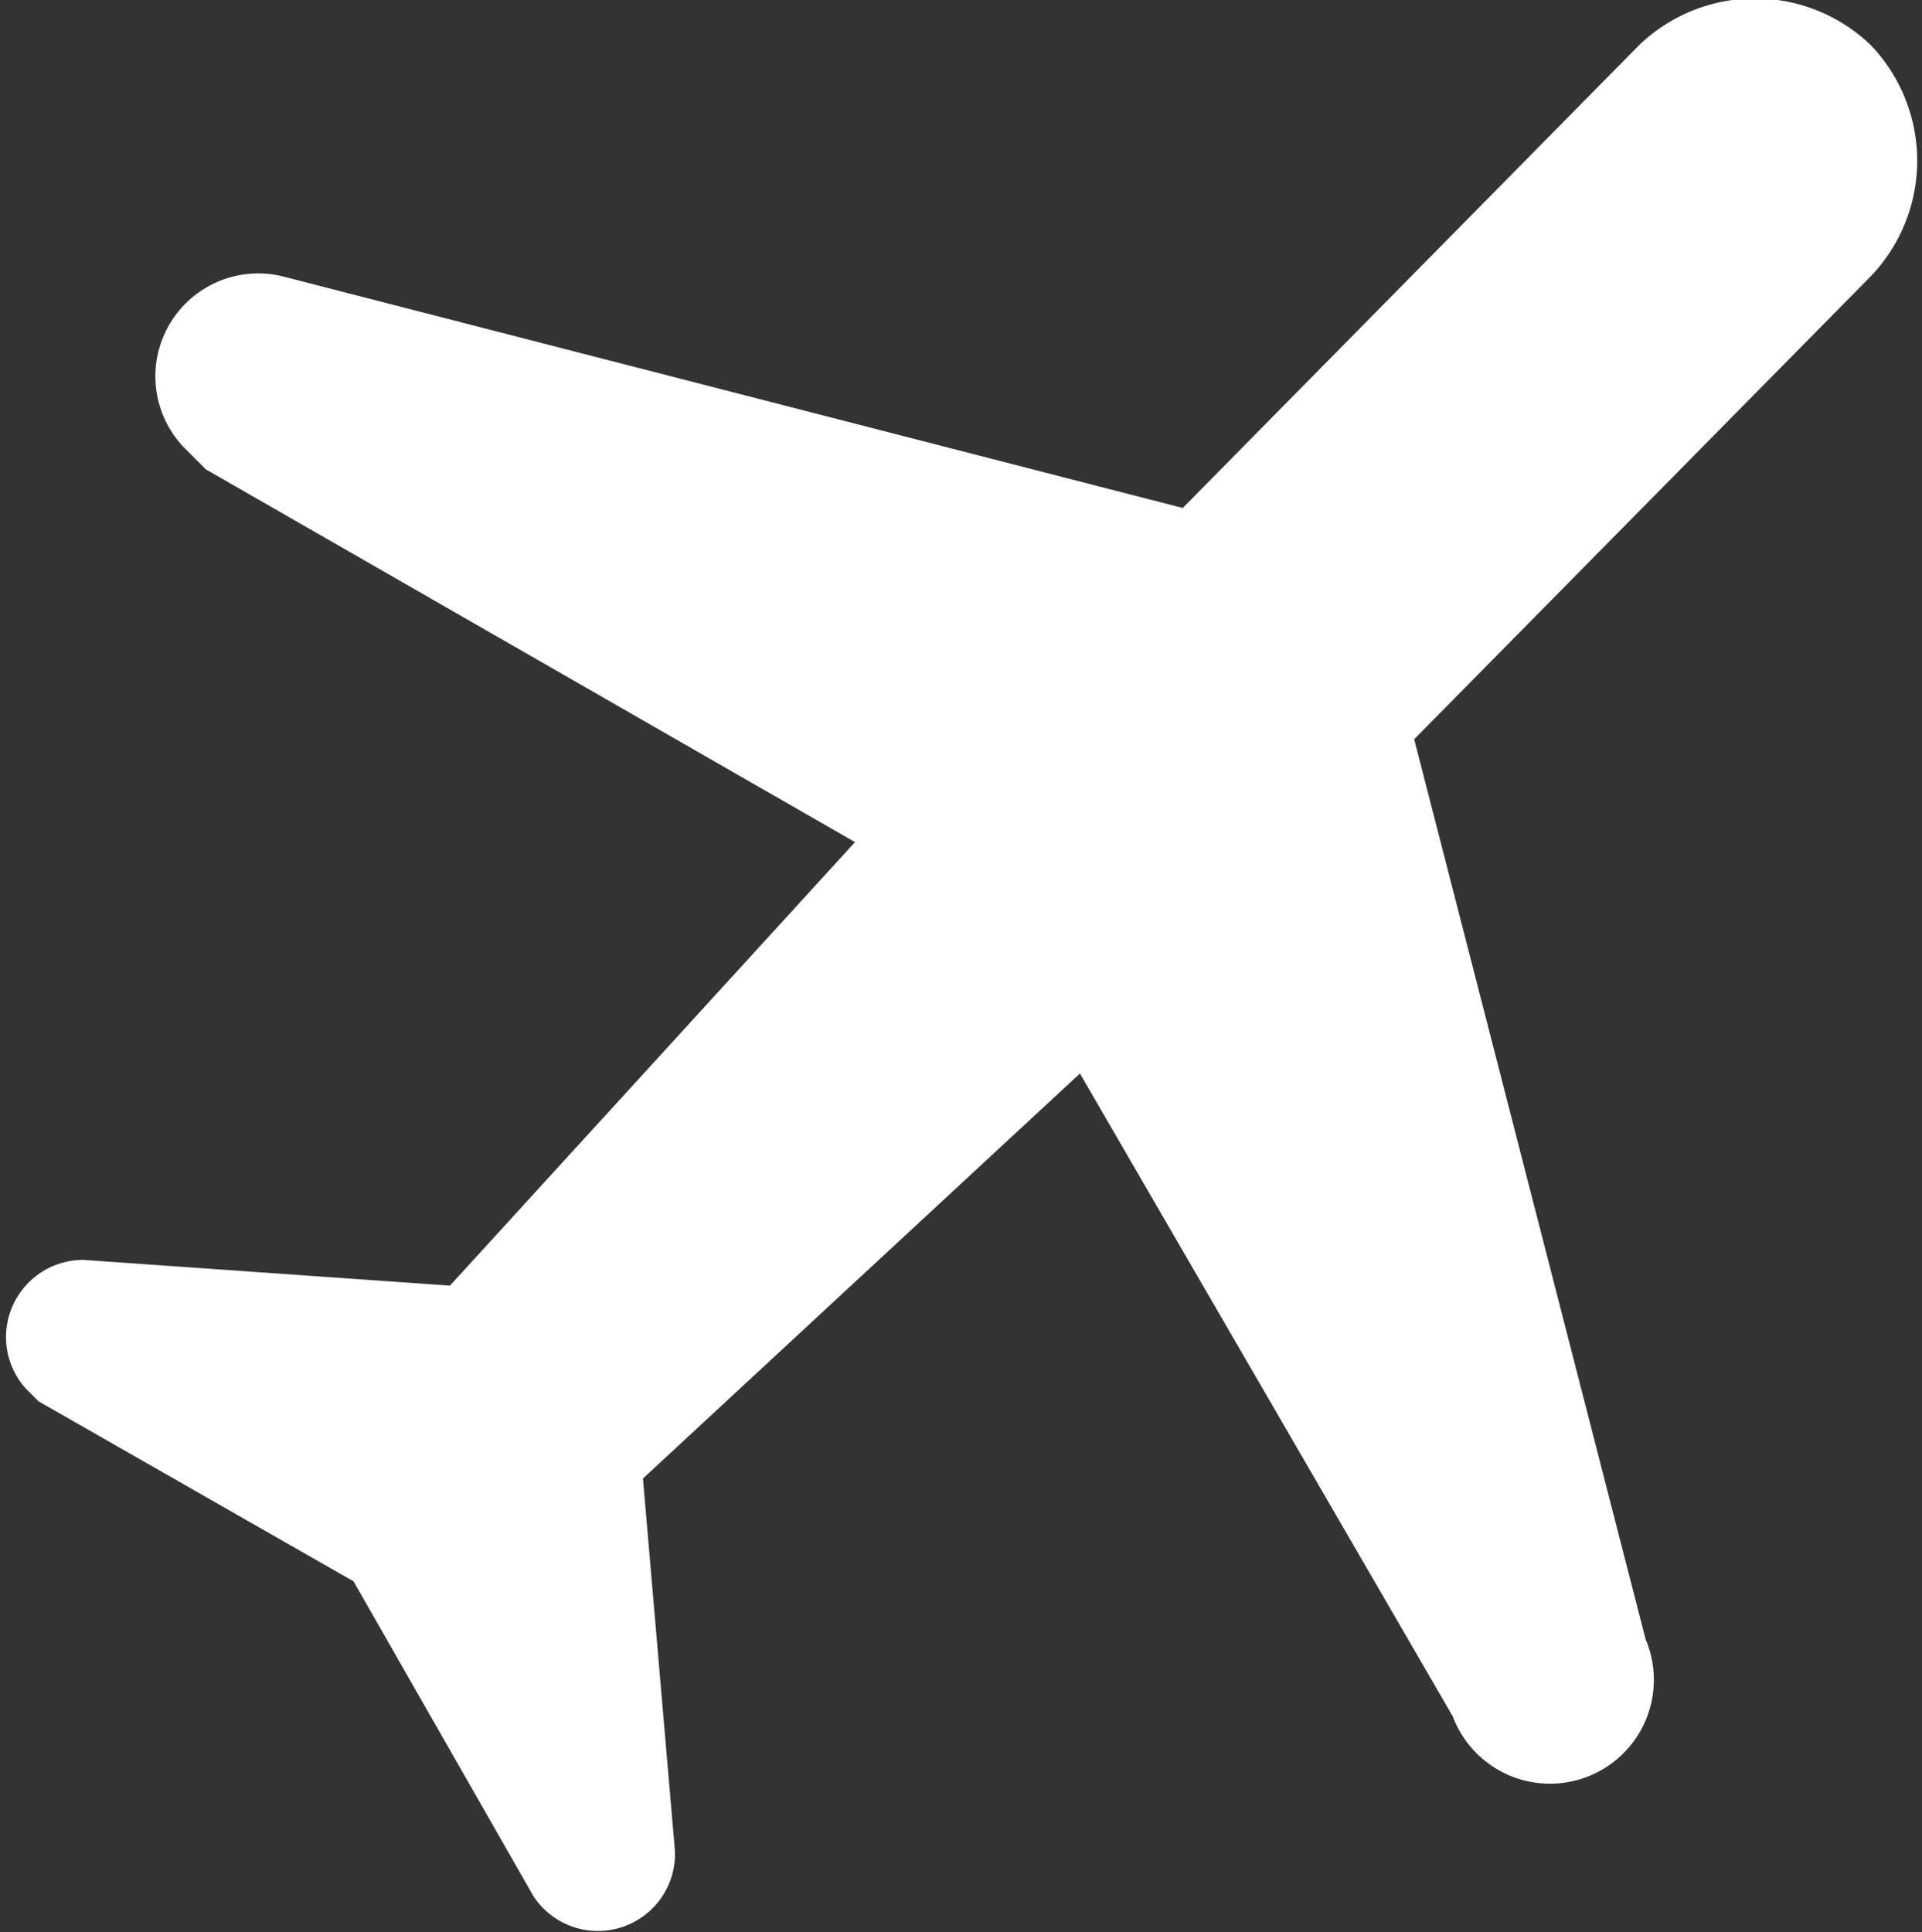 <svg xmlns="http://www.w3.org/2000/svg" xmlns:xlink="http://www.w3.org/1999/xlink" width="48" height="48.257" viewBox="0 0 48 48.257">
  <rect x="0" y="0" width="48" height="48.257" fill="#333333" stroke="none"/>
  <defs>
    <clipPath id="clip-path">
      <rect id="Rectangle_445" data-name="Rectangle 445" width="48" height="48.257" fill="none"/>
    </clipPath>
  </defs>
  <g id="urlaub_-_abflug_02" data-name="urlaub - abflug 02" transform="translate(501.95 73.03)">
    <g id="Group_426" data-name="Group 426" transform="translate(-501.95 -73.03)" clip-path="url(#clip-path)">
      <path id="Path_1089" data-name="Path 1089" d="M41.04,40.951,35.261,18.476l11.4-11.559a4.174,4.174,0,0,0,0-5.779h0a4.174,4.174,0,0,0-5.779,0L29.481,12.7,7.006,6.917A2.569,2.569,0,0,0,4.6,11.252l.482.482,16.214,9.311L11.18,32.121,2.03,31.479A1.926,1.926,0,0,0,.585,34.69l.321.321,7.866,4.495,4.495,7.866A1.926,1.926,0,0,0,16.8,46.249L16,36.938,26.913,26.824l9.311,16.054a2.594,2.594,0,1,0,4.816-1.926" transform="translate(0.057 -0.014)" fill="#fff"/>
    </g>
  </g>
</svg>
